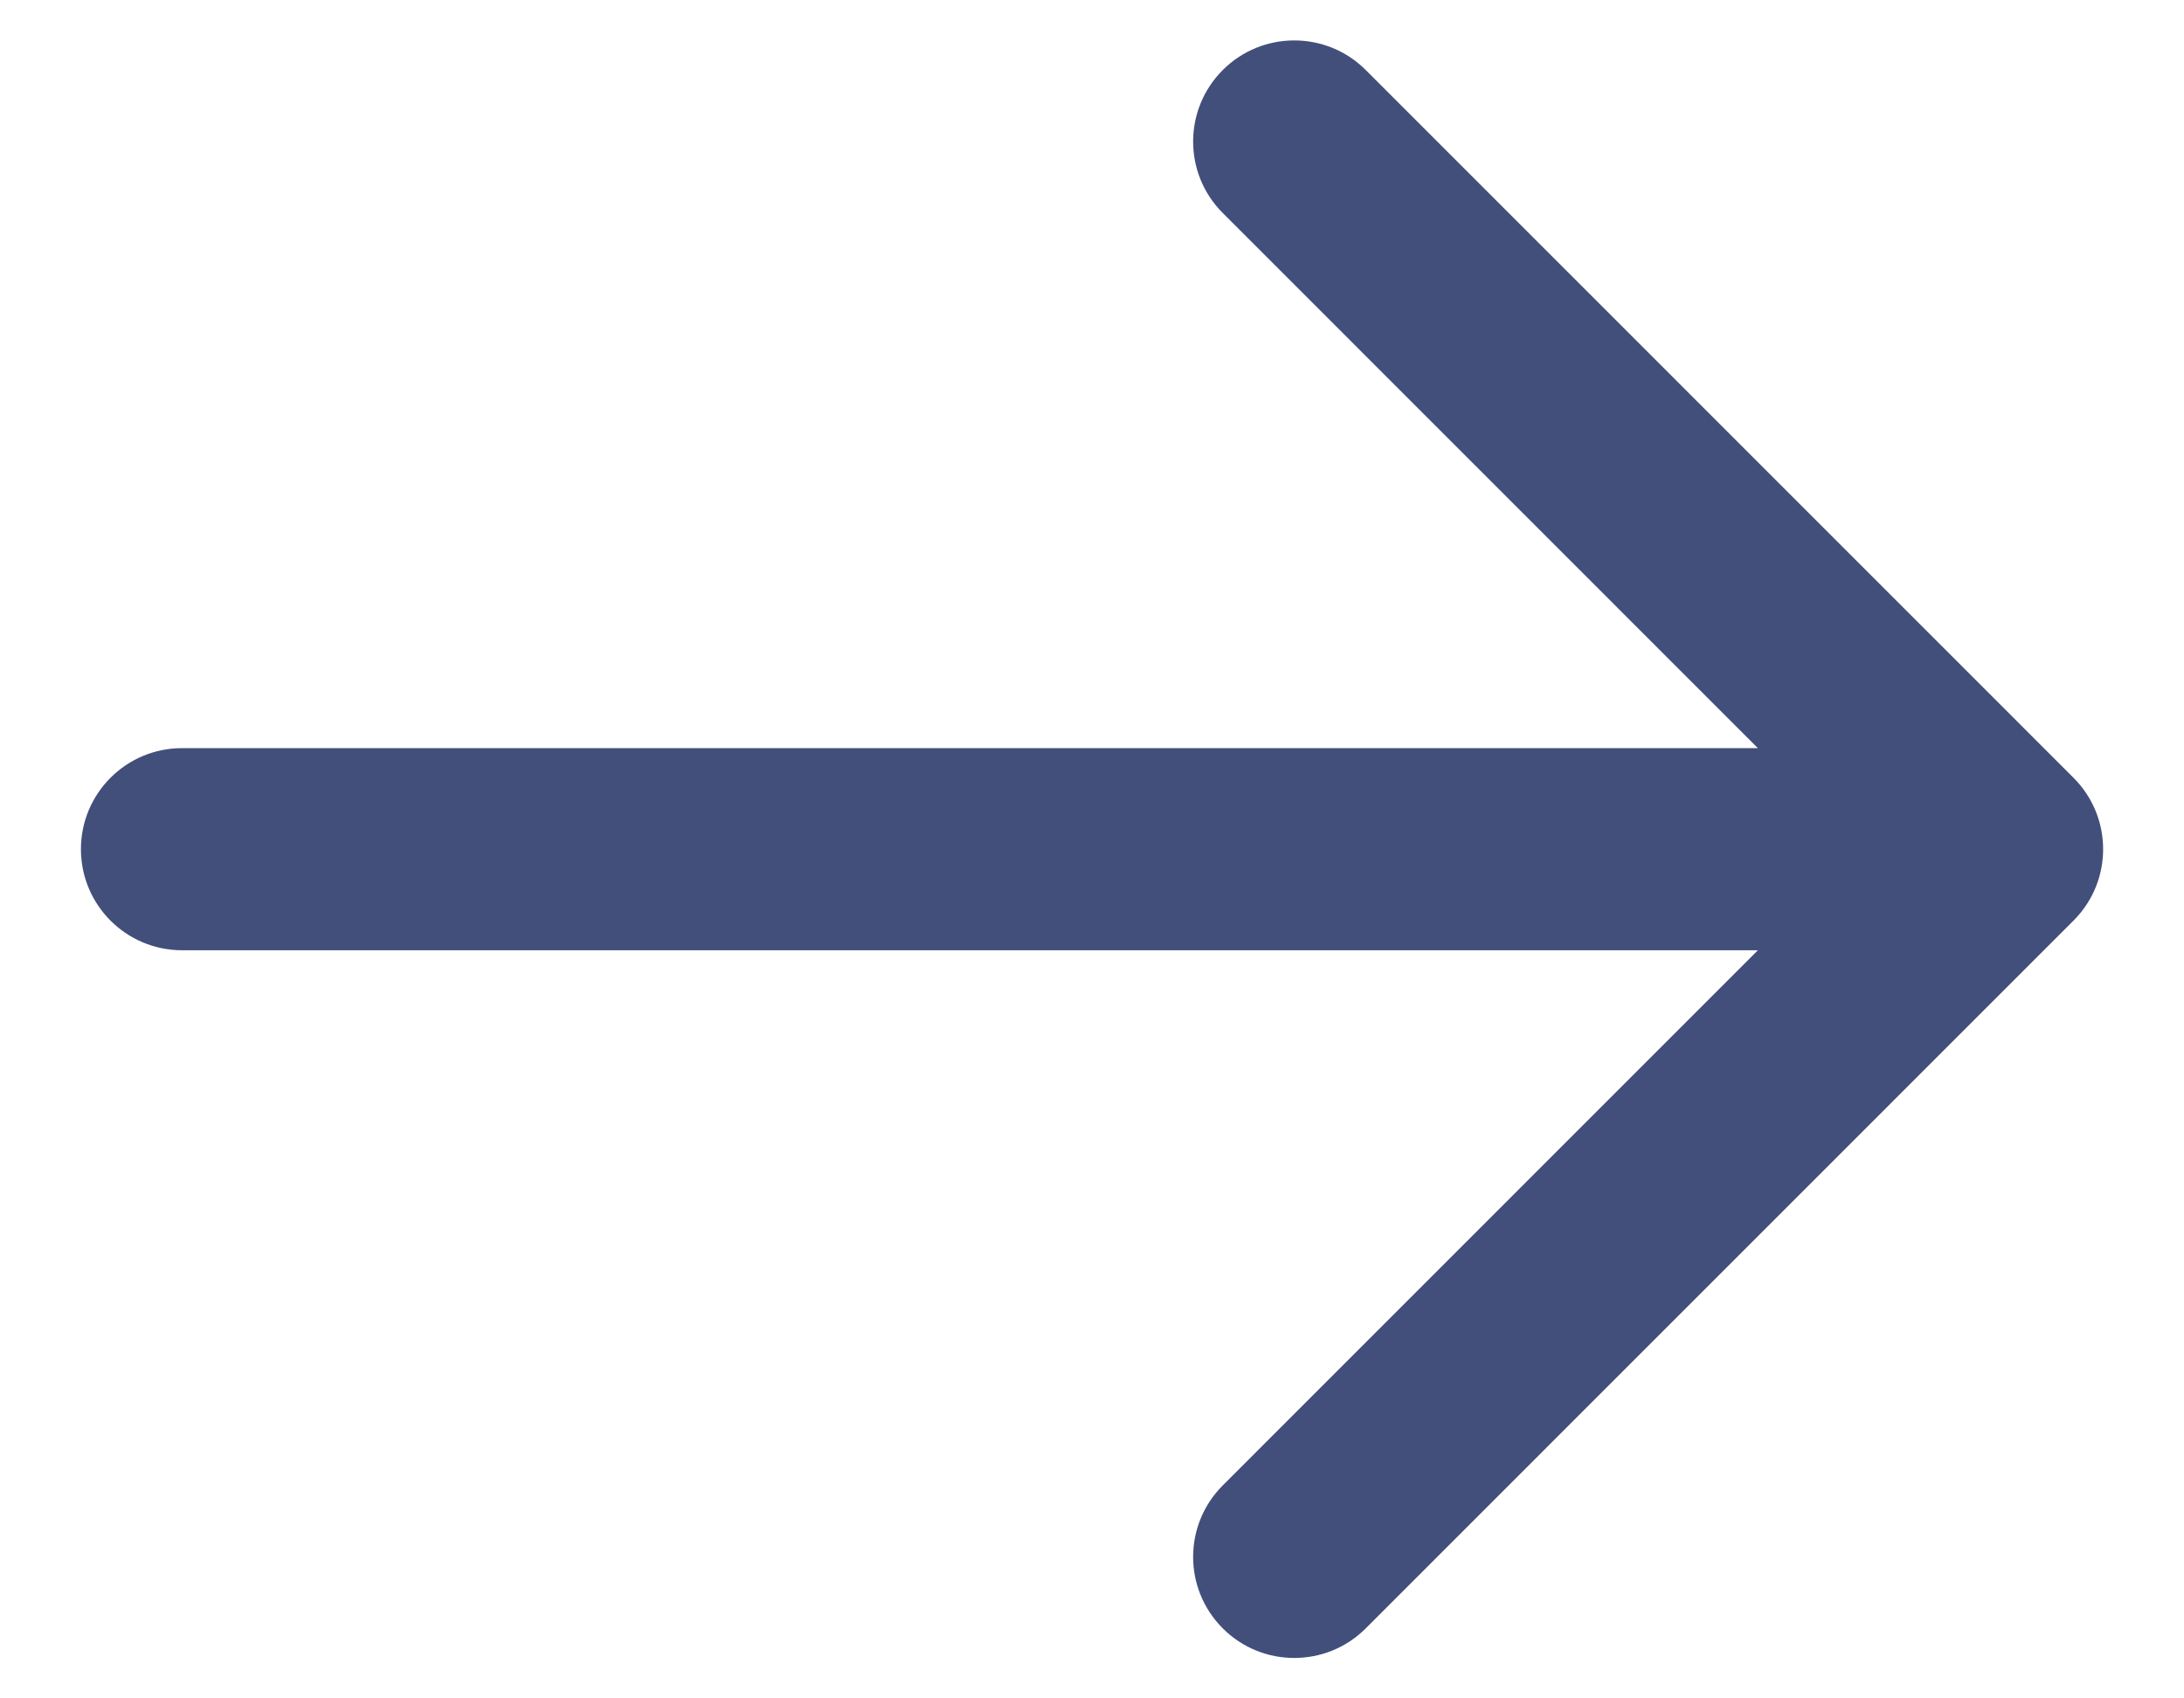 <svg width="18" height="14" viewBox="0 0 18 14" fill="none" xmlns="http://www.w3.org/2000/svg">
<path fill-rule="evenodd" clip-rule="evenodd" d="M10.078 0.577C10.403 0.252 10.931 0.252 11.256 0.577L17.089 6.411C17.415 6.736 17.415 7.264 17.089 7.589L11.256 13.423C10.931 13.748 10.403 13.748 10.078 13.423C9.752 13.097 9.752 12.57 10.078 12.244L14.488 7.833H1.5C1.04 7.833 0.667 7.46 0.667 7C0.667 6.54 1.04 6.167 1.5 6.167H14.488L10.078 1.756C9.752 1.431 9.752 0.903 10.078 0.577Z" fill="#424F7B"/>
</svg>
